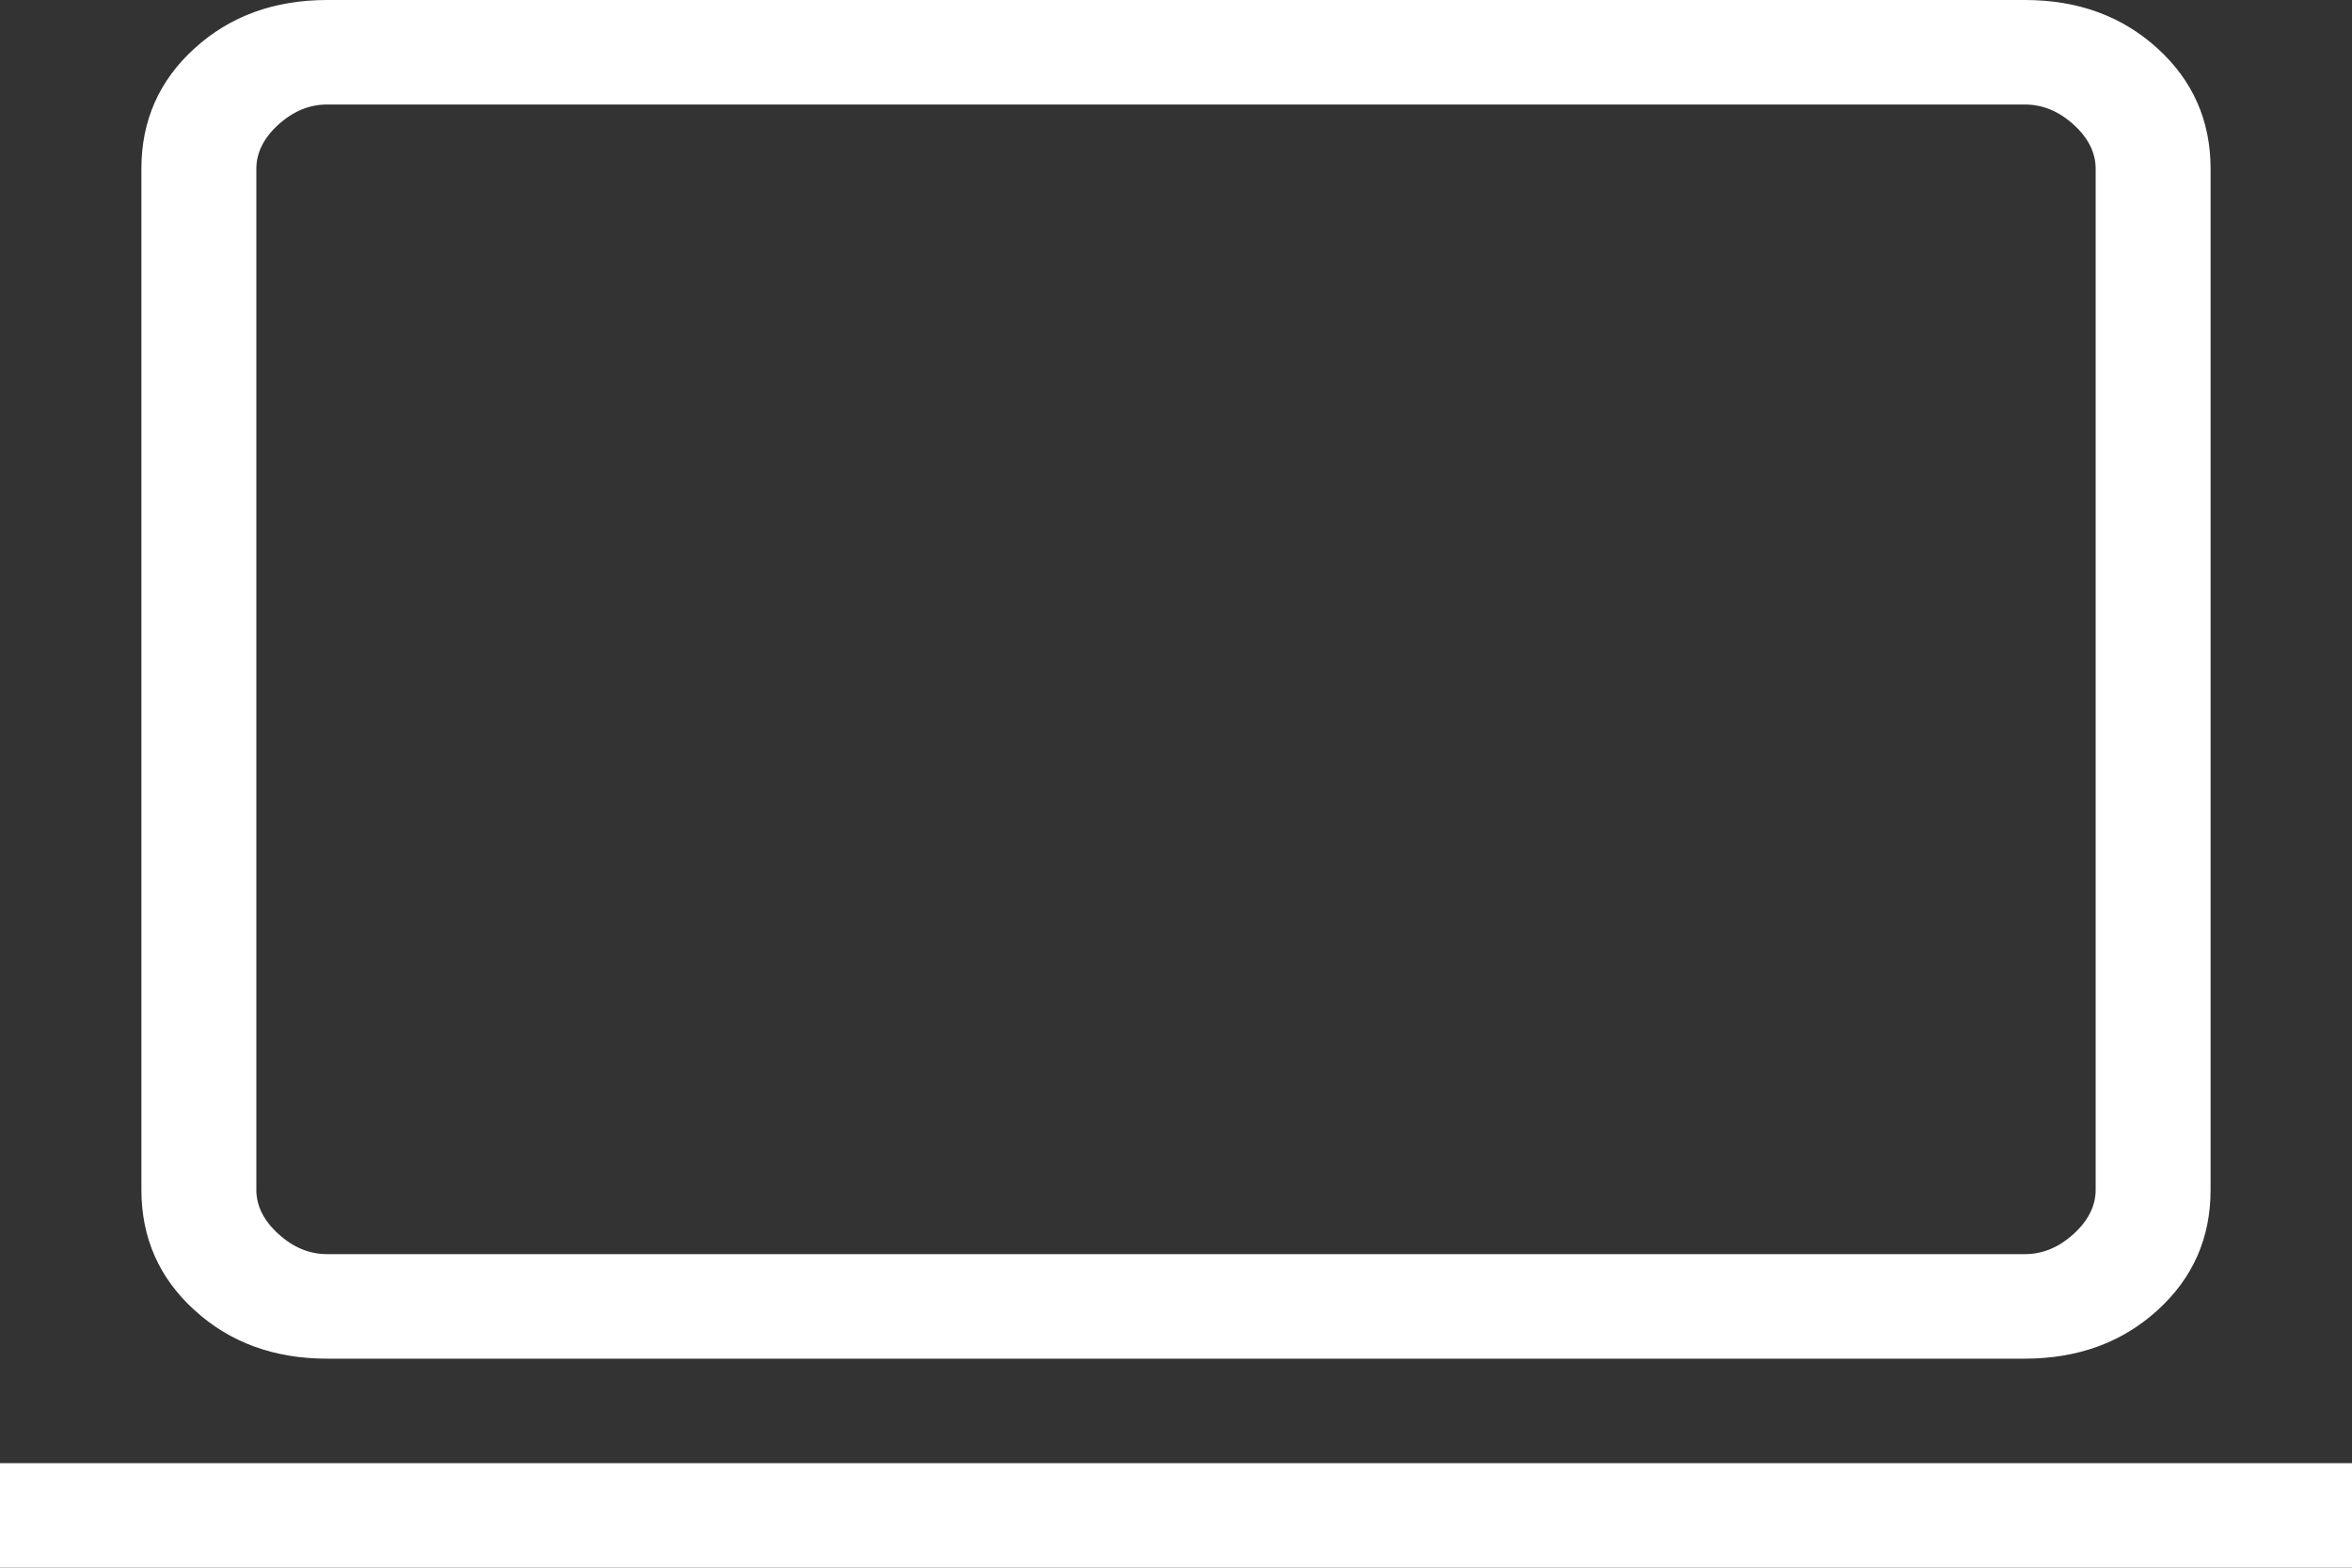 <svg width="90" height="60" viewBox="0 0 90 60" fill="none" xmlns="http://www.w3.org/2000/svg">
<rect x="0" y="0" width="90" height="60" fill="#333333" stroke="none"/>
<path d="M0 60V56H90V60H0ZM12.515 52C10.491 52 8.802 51.383 7.447 50.148C6.089 48.916 5.411 47.379 5.411 45.536V6.456C5.411 4.616 6.089 3.08 7.447 1.848C8.805 0.616 10.494 0 12.515 0H77.485C79.509 0 81.198 0.616 82.553 1.848C83.911 3.083 84.589 4.62 84.589 6.46V45.54C84.589 47.38 83.912 48.916 82.557 50.148C81.202 51.38 79.512 51.997 77.485 52H12.515ZM12.515 48H77.485C78.16 48 78.78 47.743 79.346 47.228C79.909 46.716 80.191 46.152 80.191 45.536V6.456C80.191 5.843 79.909 5.28 79.346 4.768C78.78 4.256 78.16 4 77.485 4H12.515C11.84 4 11.22 4.256 10.654 4.768C10.091 5.28 9.809 5.844 9.809 6.46V45.54C9.809 46.153 10.091 46.716 10.654 47.228C11.22 47.743 11.84 48 12.515 48Z" fill="white"/>
</svg>

